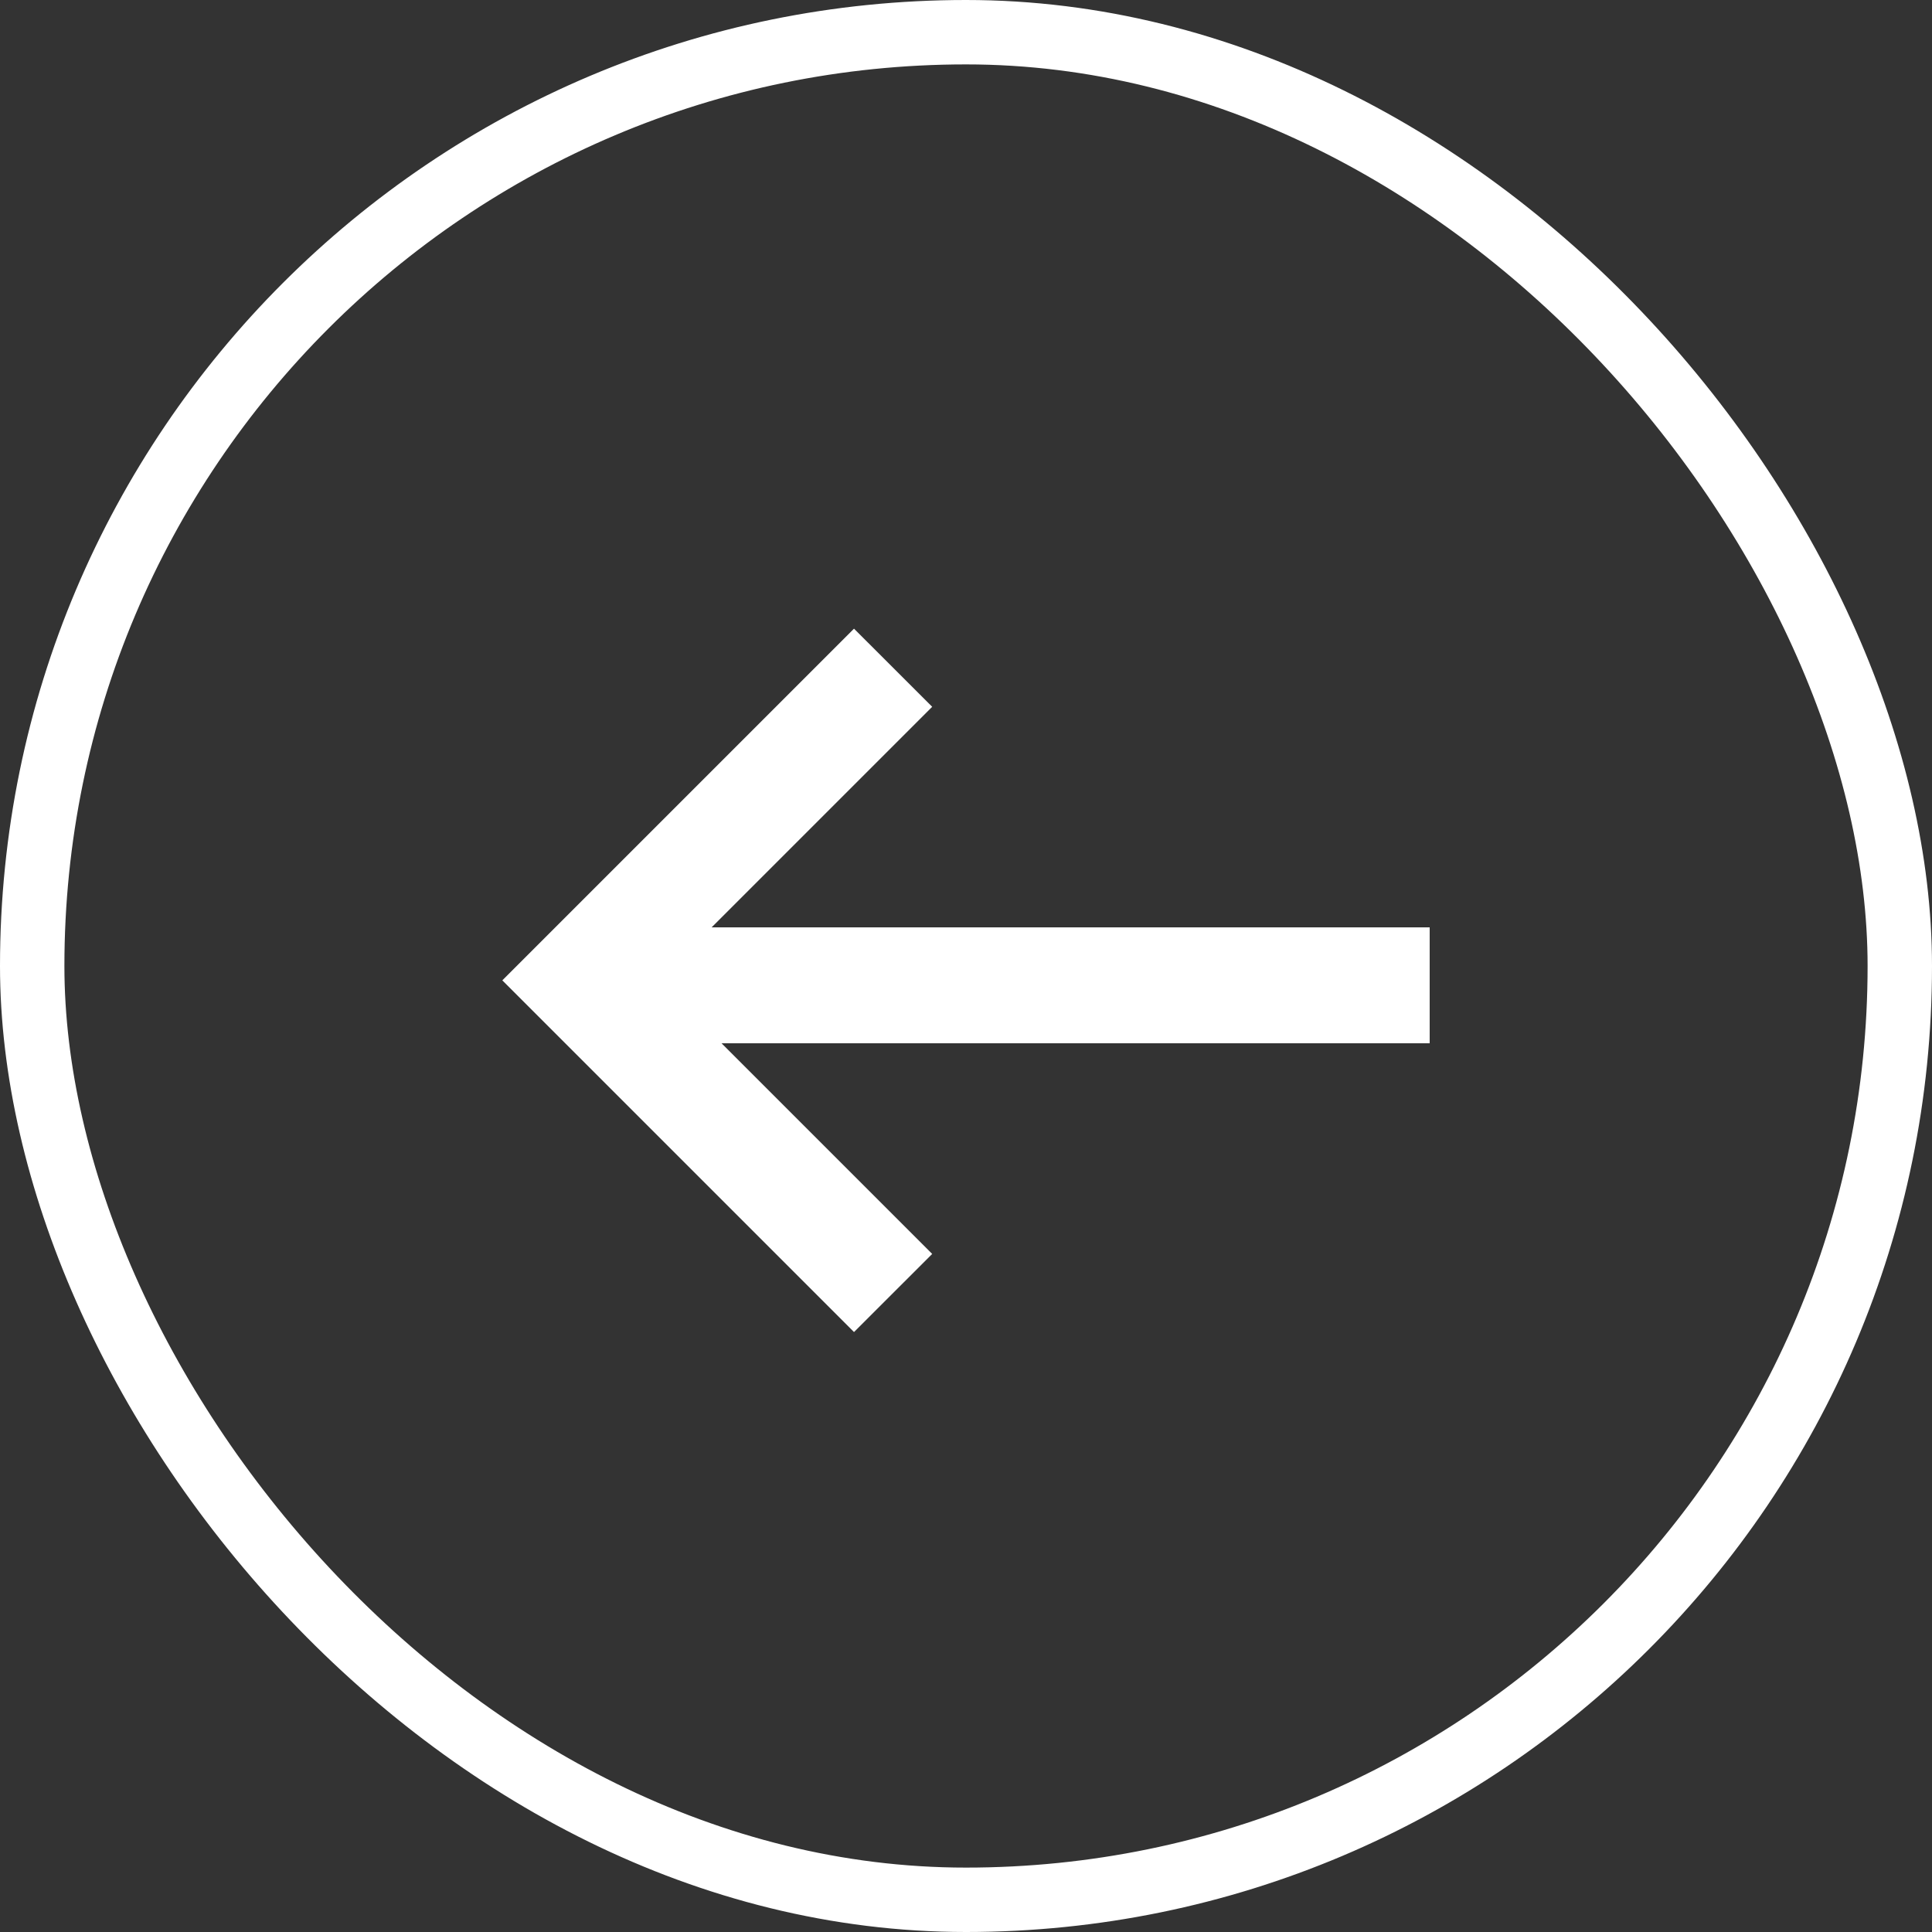 <svg width='30' height='30' viewBox='0 0 30 30' fill='none' xmlns='http://www.w3.org/2000/svg'>
<rect x="0" y="0" width="30" height="30" fill="#333333" stroke="none"/>
<rect x='29.5' y='29.5' width='29' height='29' rx='14.5' transform='rotate(-180 29.5 29.5)' stroke='white'/>
<path d='M9.6 16.2L9.6 14.4L22.2 14.4L22.2 16.2L9.6 16.2Z' fill='white'/>
<path d='M7.8 15.223L13.261 9.762L14.475 10.975L10.227 15.223L14.475 19.471L13.261 20.684L7.8 15.223Z' fill='white'/>
</svg>
